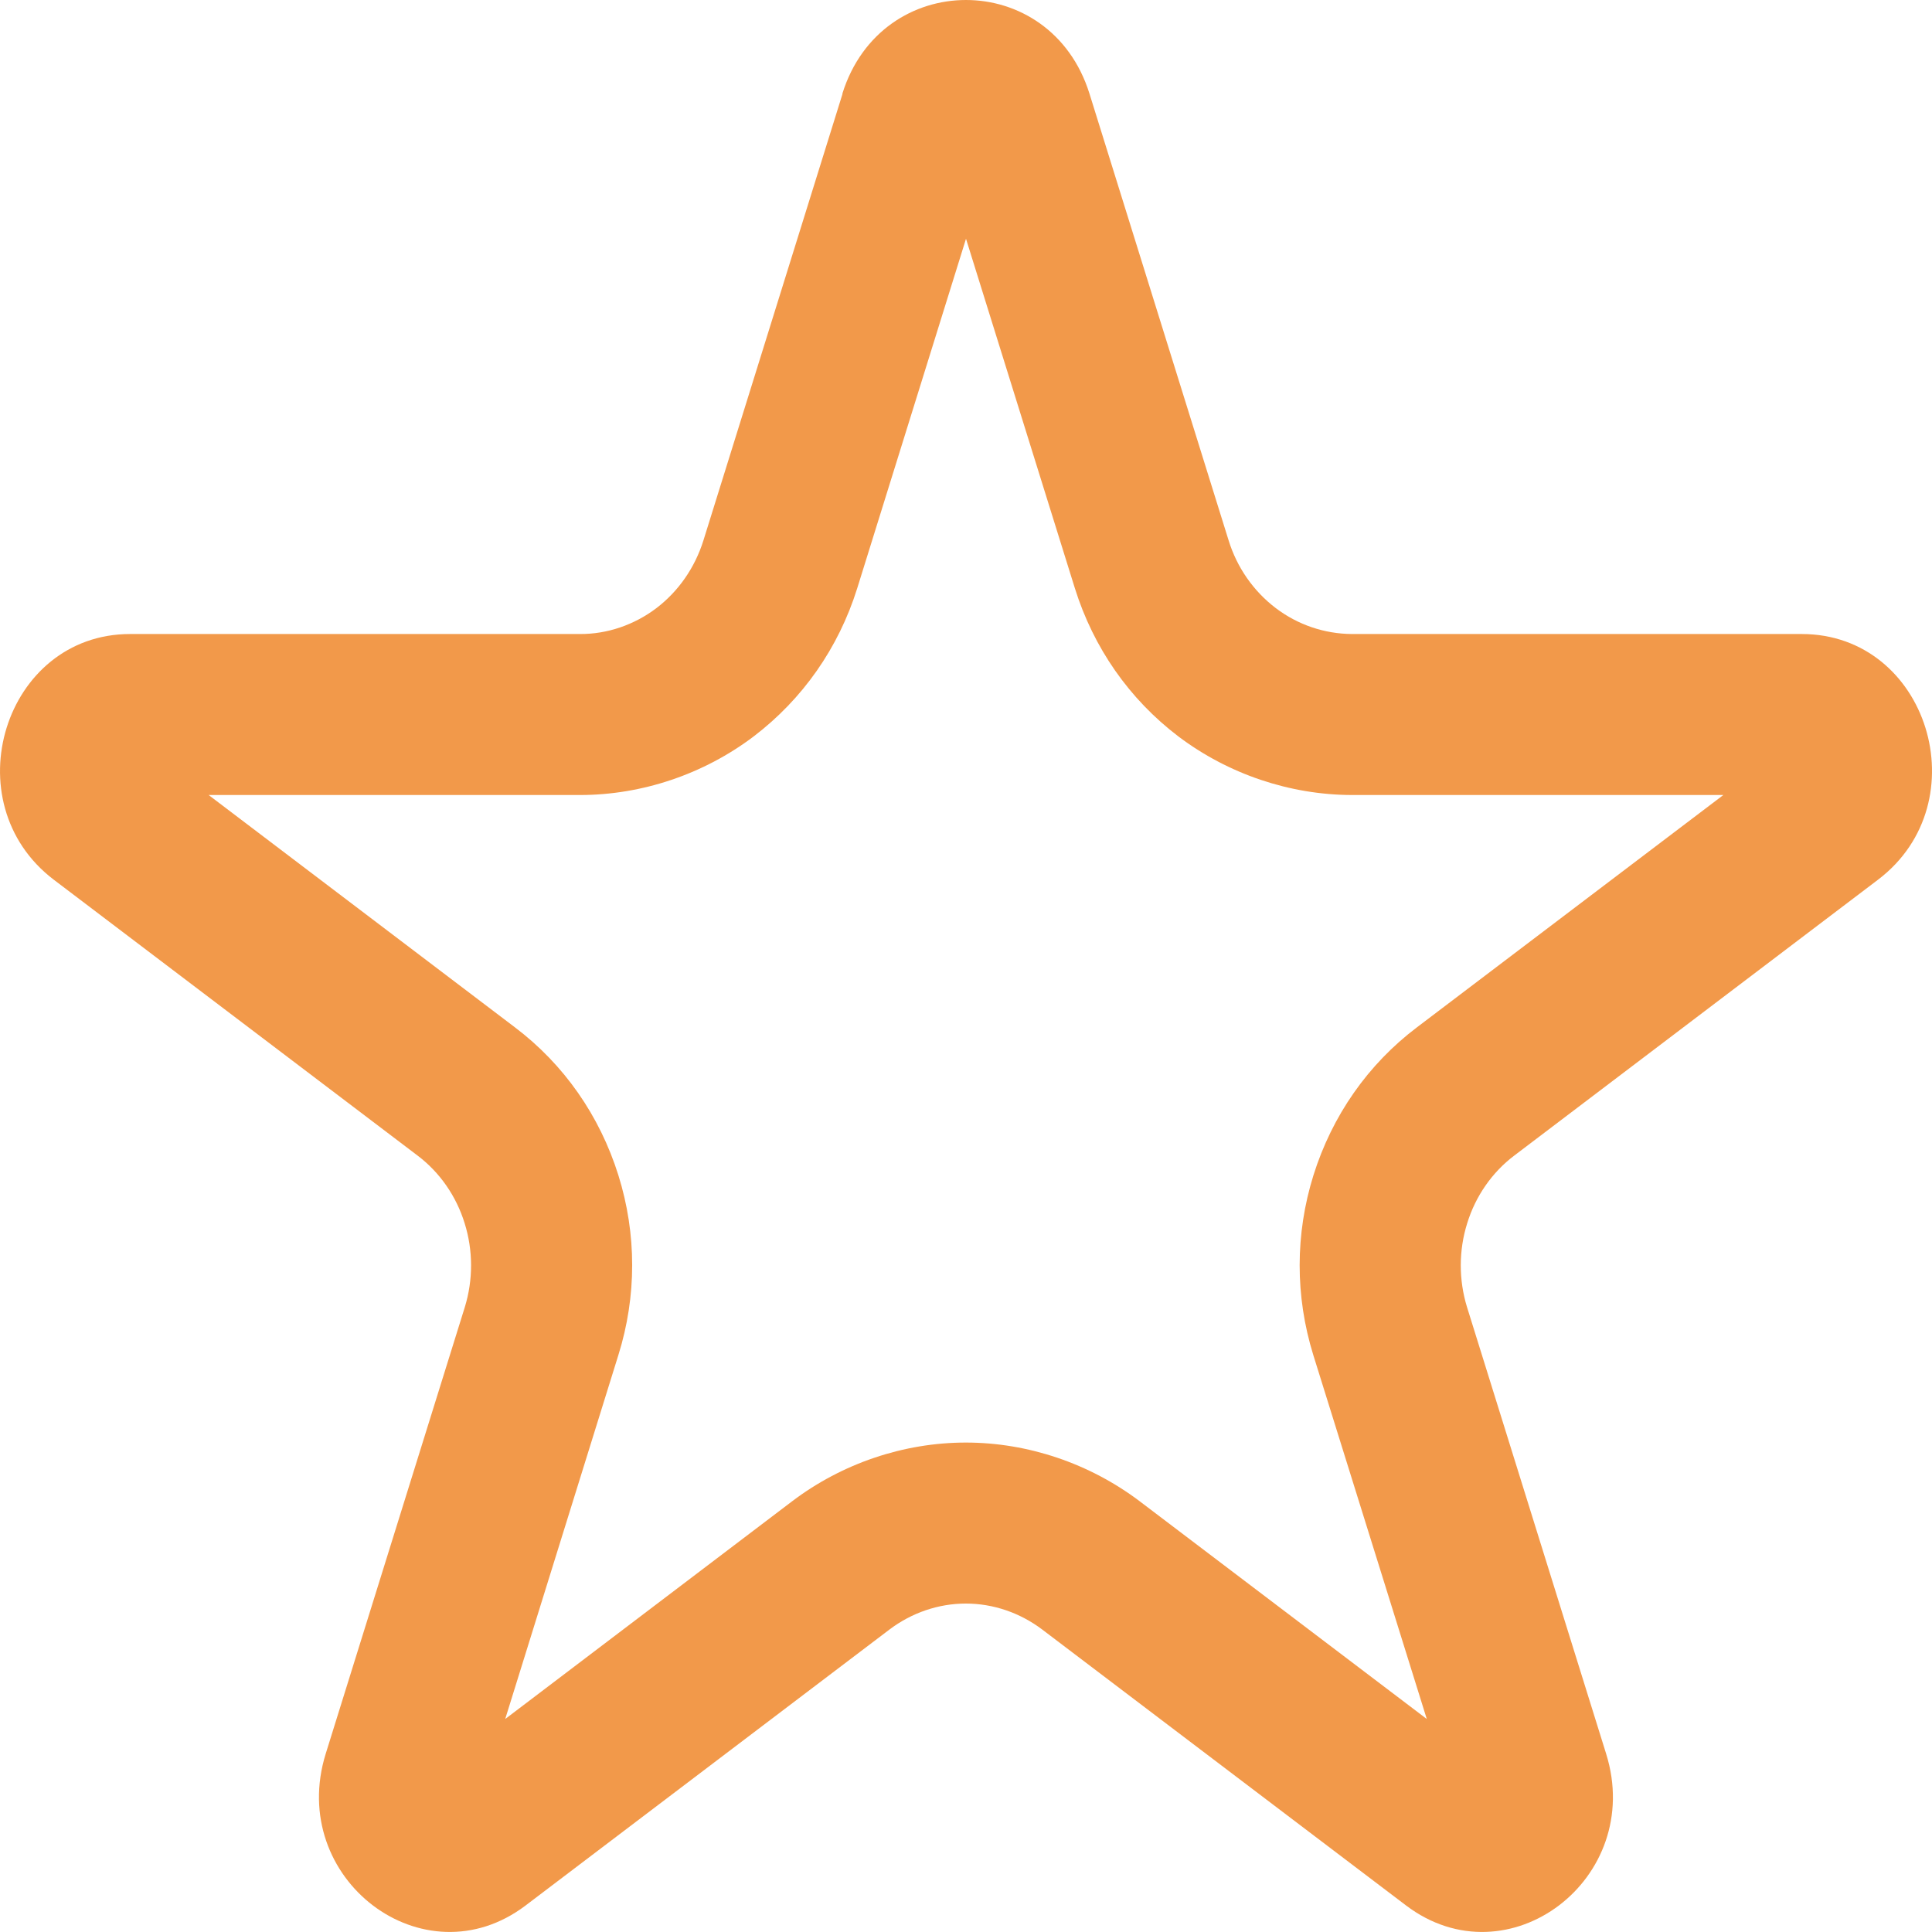 <svg xmlns="http://www.w3.org/2000/svg" width="12" height="12" viewBox="0 0 12 12">
  <g id="Group" transform="translate(-80 -989)">
    <g id="Vector" transform="translate(80 989)" fill="none">
      <path d="M5.232.582a.8.8,0,0,1,1.535,0l.864,2.774a.842.842,0,0,0,.293.421.784.784,0,0,0,.474.161h2.794a.85.85,0,0,1,.475,1.525L9.406,7.177a.842.842,0,0,0-.294.421.878.878,0,0,0,0,.521l.864,2.774a.817.817,0,0,1-1.243.942l-2.26-1.714a.78.78,0,0,0-.948,0l-2.26,1.714a.816.816,0,0,1-1.242-.942l.864-2.774a.878.878,0,0,0,0-.521.842.842,0,0,0-.294-.421L.334,5.464A.85.85,0,0,1,.808,3.938H3.6a.784.784,0,0,0,.474-.161.842.842,0,0,0,.293-.421L5.233.583Z" stroke="none"/>
      <path d="M 6 1.483 L 5.324 3.655 C 5.208 4.025 4.985 4.343 4.68 4.575 C 4.37 4.809 3.987 4.938 3.602 4.938 L 1.296 4.938 L 3.197 6.38 C 3.503 6.611 3.725 6.93 3.841 7.3 C 3.955 7.665 3.955 8.051 3.841 8.416 L 3.138 10.677 L 4.921 9.324 C 5.23 9.09 5.613 8.96 5.999 8.96 C 6.385 8.96 6.768 9.09 7.078 9.324 L 8.862 10.677 L 8.157 8.416 C 8.044 8.051 8.044 7.665 8.158 7.3 C 8.274 6.93 8.496 6.611 8.802 6.38 L 10.704 4.938 L 8.397 4.938 C 8.011 4.937 7.629 4.808 7.319 4.574 C 7.014 4.342 6.792 4.024 6.676 3.653 L 6 1.483 M 6 -3.814697265625e-06 C 6.323 -3.814697265625e-06 6.646 0.194 6.767 0.582 L 7.631 3.356 C 7.683 3.525 7.786 3.672 7.924 3.777 C 8.061 3.881 8.227 3.937 8.397 3.938 L 11.191 3.938 C 11.974 3.938 12.298 4.982 11.666 5.463 L 9.406 7.177 C 9.268 7.281 9.165 7.429 9.113 7.598 C 9.06 7.767 9.06 7.95 9.112 8.119 L 9.976 10.893 C 10.218 11.669 9.367 12.315 8.733 11.835 L 6.473 10.121 C 6.335 10.017 6.169 9.96 5.999 9.96 C 5.829 9.96 5.663 10.017 5.525 10.121 L 3.265 11.835 C 2.632 12.315 1.782 11.669 2.023 10.893 L 2.887 8.119 C 2.939 7.95 2.939 7.767 2.886 7.598 C 2.834 7.429 2.731 7.281 2.593 7.177 L 0.334 5.464 C -0.298 4.983 0.027 3.938 0.808 3.938 L 3.602 3.938 C 3.771 3.939 3.938 3.882 4.076 3.778 C 4.214 3.673 4.316 3.526 4.369 3.357 L 5.233 0.583 L 5.232 0.582 C 5.353 0.194 5.676 -3.814697265625e-06 6 -3.814697265625e-06 Z" stroke="none" fill="#f2994a"/>
    </g>
  </g>
</svg>
